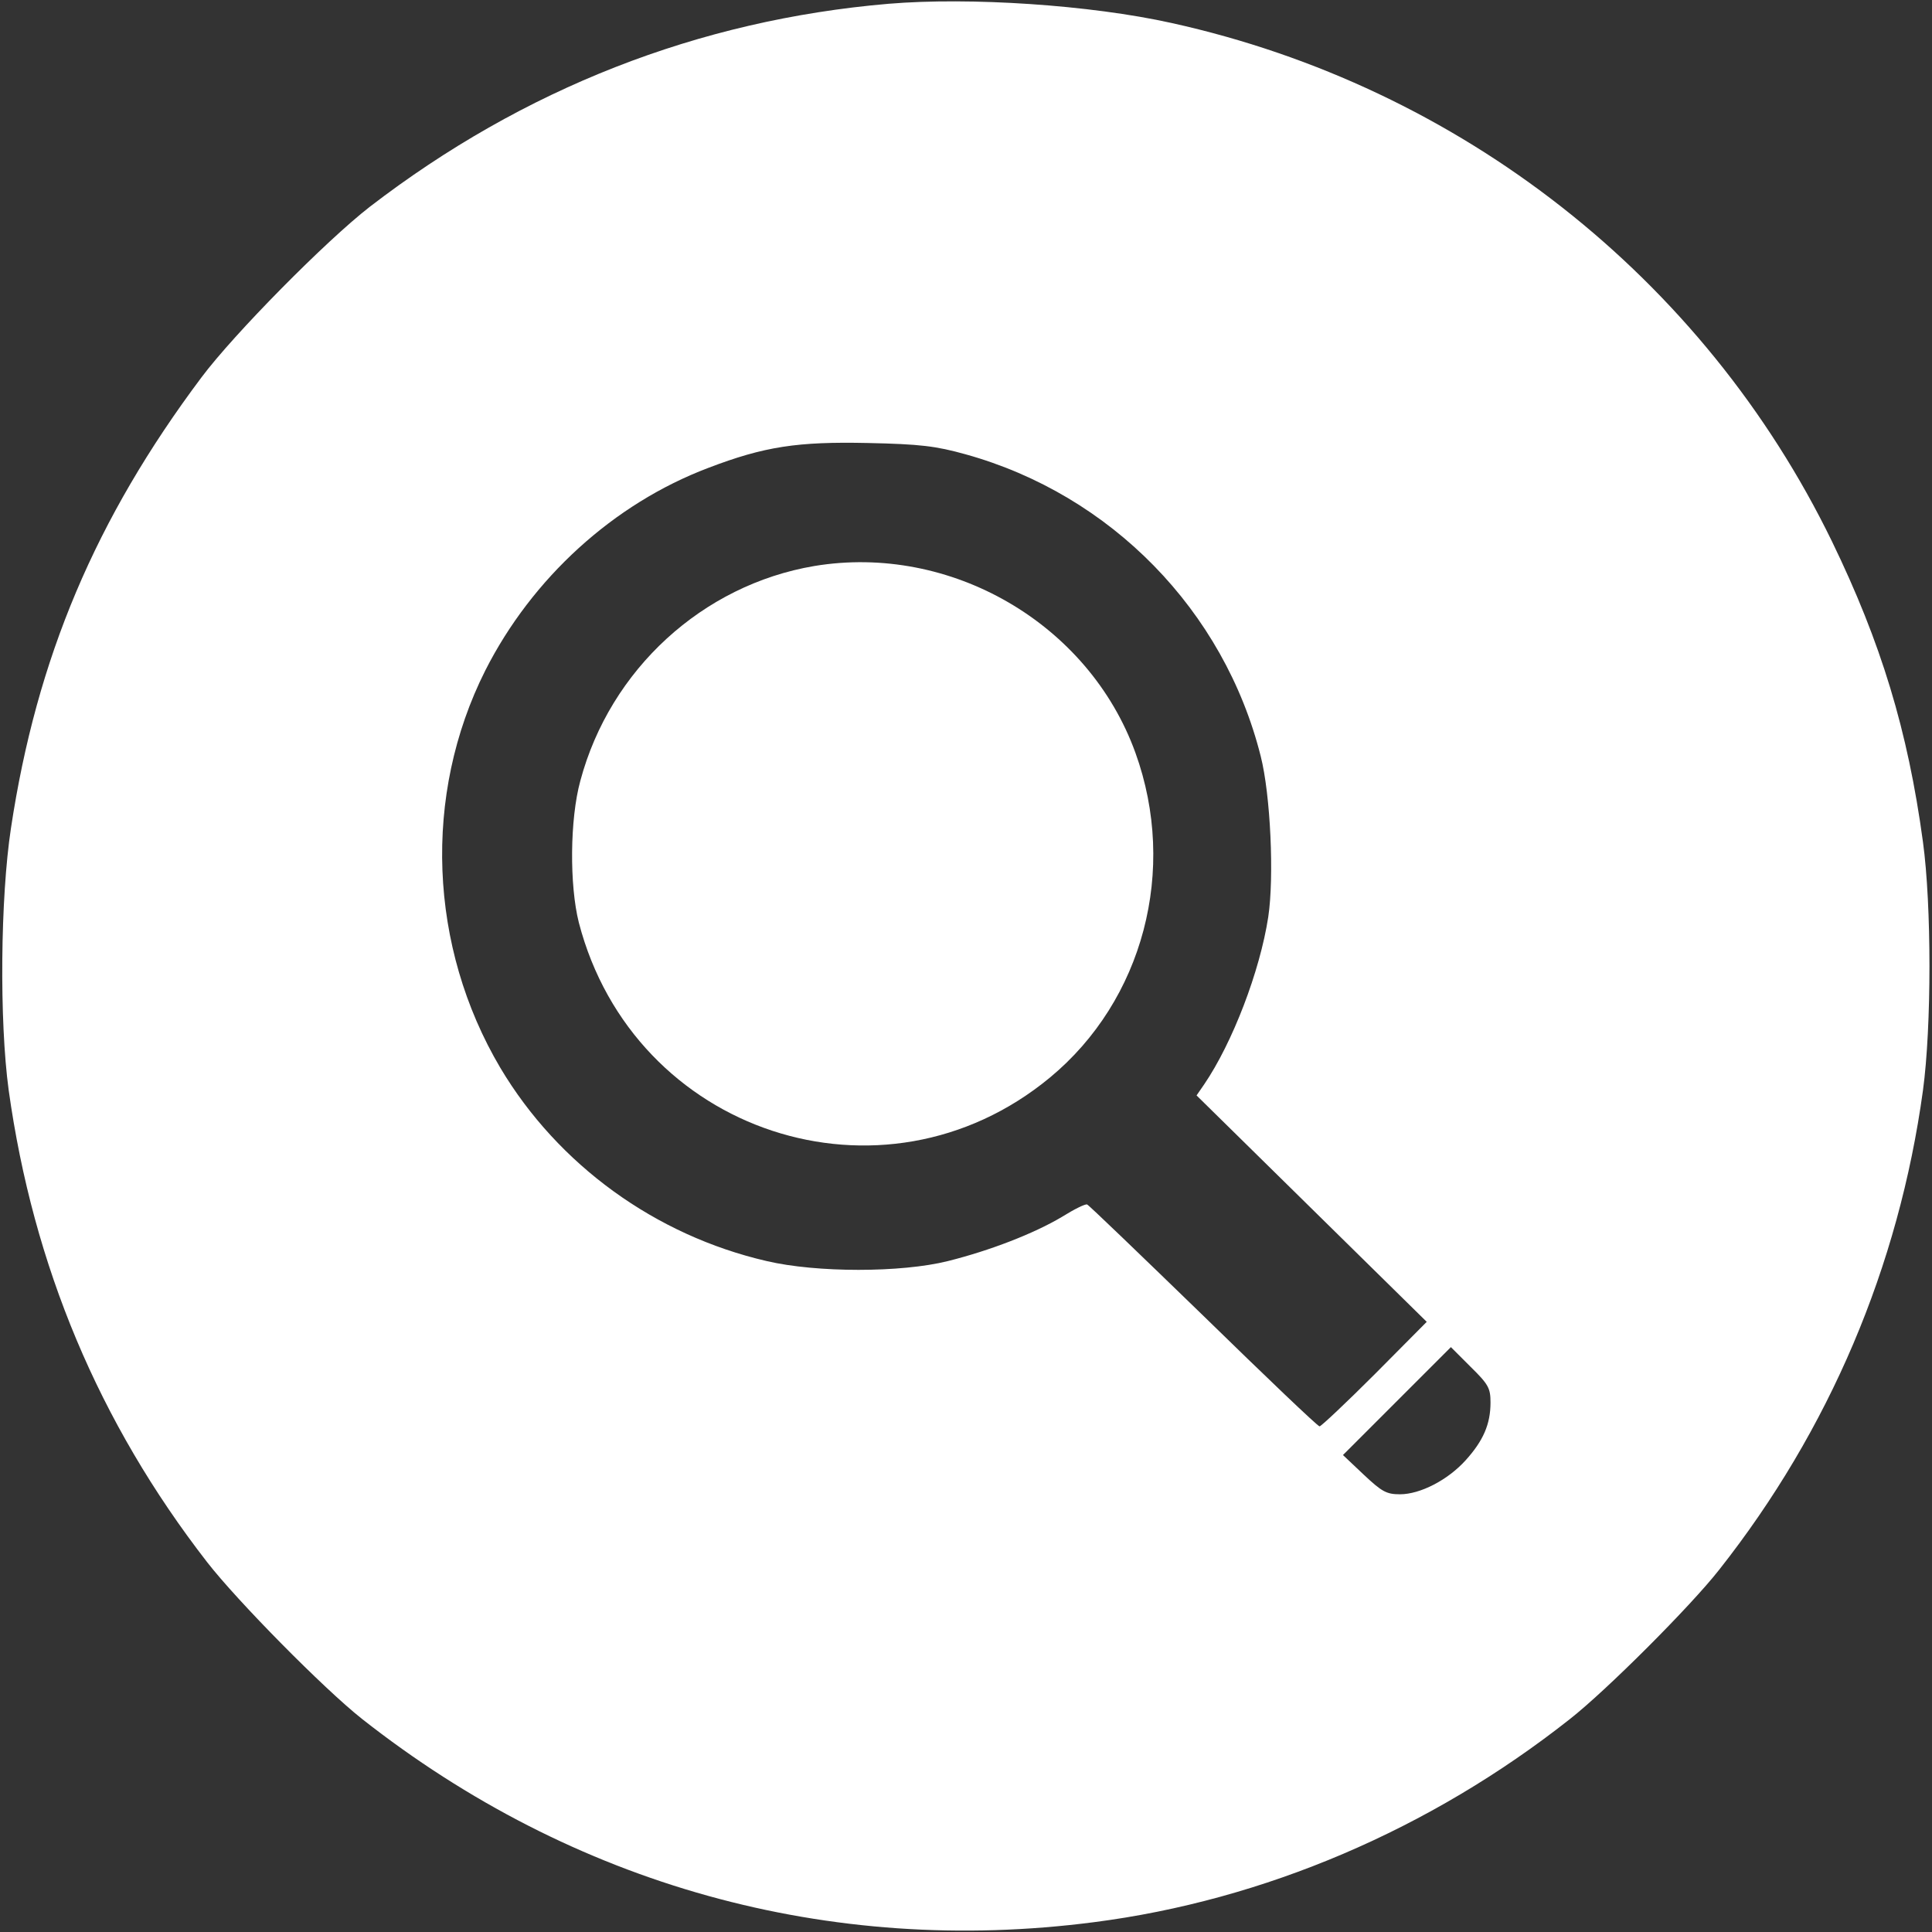 
<svg version="1.0" xmlns="http://www.w3.org/2000/svg"
 width="512pt" height="512pt" viewBox="0 0 512 512"
 preserveAspectRatio="xMidYMid meet">

<rect x="0" y="0" width="512" height="512" fill="#333333" stroke="none"/>

<g transform="translate(0,512) scale(0.1,-0.1)"
fill="#fff" stroke="none">
<path d="M2355 5110 c-504 -43 -968 -225 -1375 -538 -116 -90 -360 -337 -446
-452 -281 -375 -437 -744 -505 -1195 -28 -184 -31 -510 -6 -694 65 -466 239
-881 526 -1251 80 -103 309 -335 410 -415 560 -441 1238 -630 1940 -539 451
58 891 246 1261 538 97 76 320 299 396 396 292 370 476 804 540 1270 23 169
23 491 0 659 -40 295 -111 528 -241 796 -340 699 -985 1205 -1750 1374 -216
48 -535 69 -750 51z m204 -1194 c385 -107 685 -414 782 -800 26 -102 36 -320
20 -426 -22 -144 -95 -334 -170 -444 l-20 -29 305 -300 305 -300 -138 -139
c-76 -76 -142 -138 -146 -138 -5 0 -143 132 -308 293 -165 160 -303 293 -308
295 -5 2 -35 -13 -67 -33 -74 -44 -190 -89 -302 -117 -124 -31 -348 -31 -480
0 -295 68 -553 255 -706 512 -190 321 -206 723 -40 1053 124 245 340 442 591
537 149 57 237 70 423 66 139 -3 180 -8 259 -30z m1391 -2513 c0 -57 -19 -101
-66 -153 -47 -52 -120 -90 -174 -90 -36 0 -48 7 -96 52 l-55 52 143 143 143
143 52 -52 c48 -47 53 -57 53 -95z"/>
<path d="M2158 3620 c-296 -50 -541 -274 -620 -569 -28 -102 -29 -277 -4 -376
145 -558 806 -776 1248 -411 248 205 339 551 227 861 -124 343 -490 555 -851
495z"/>
</g>
</svg>
